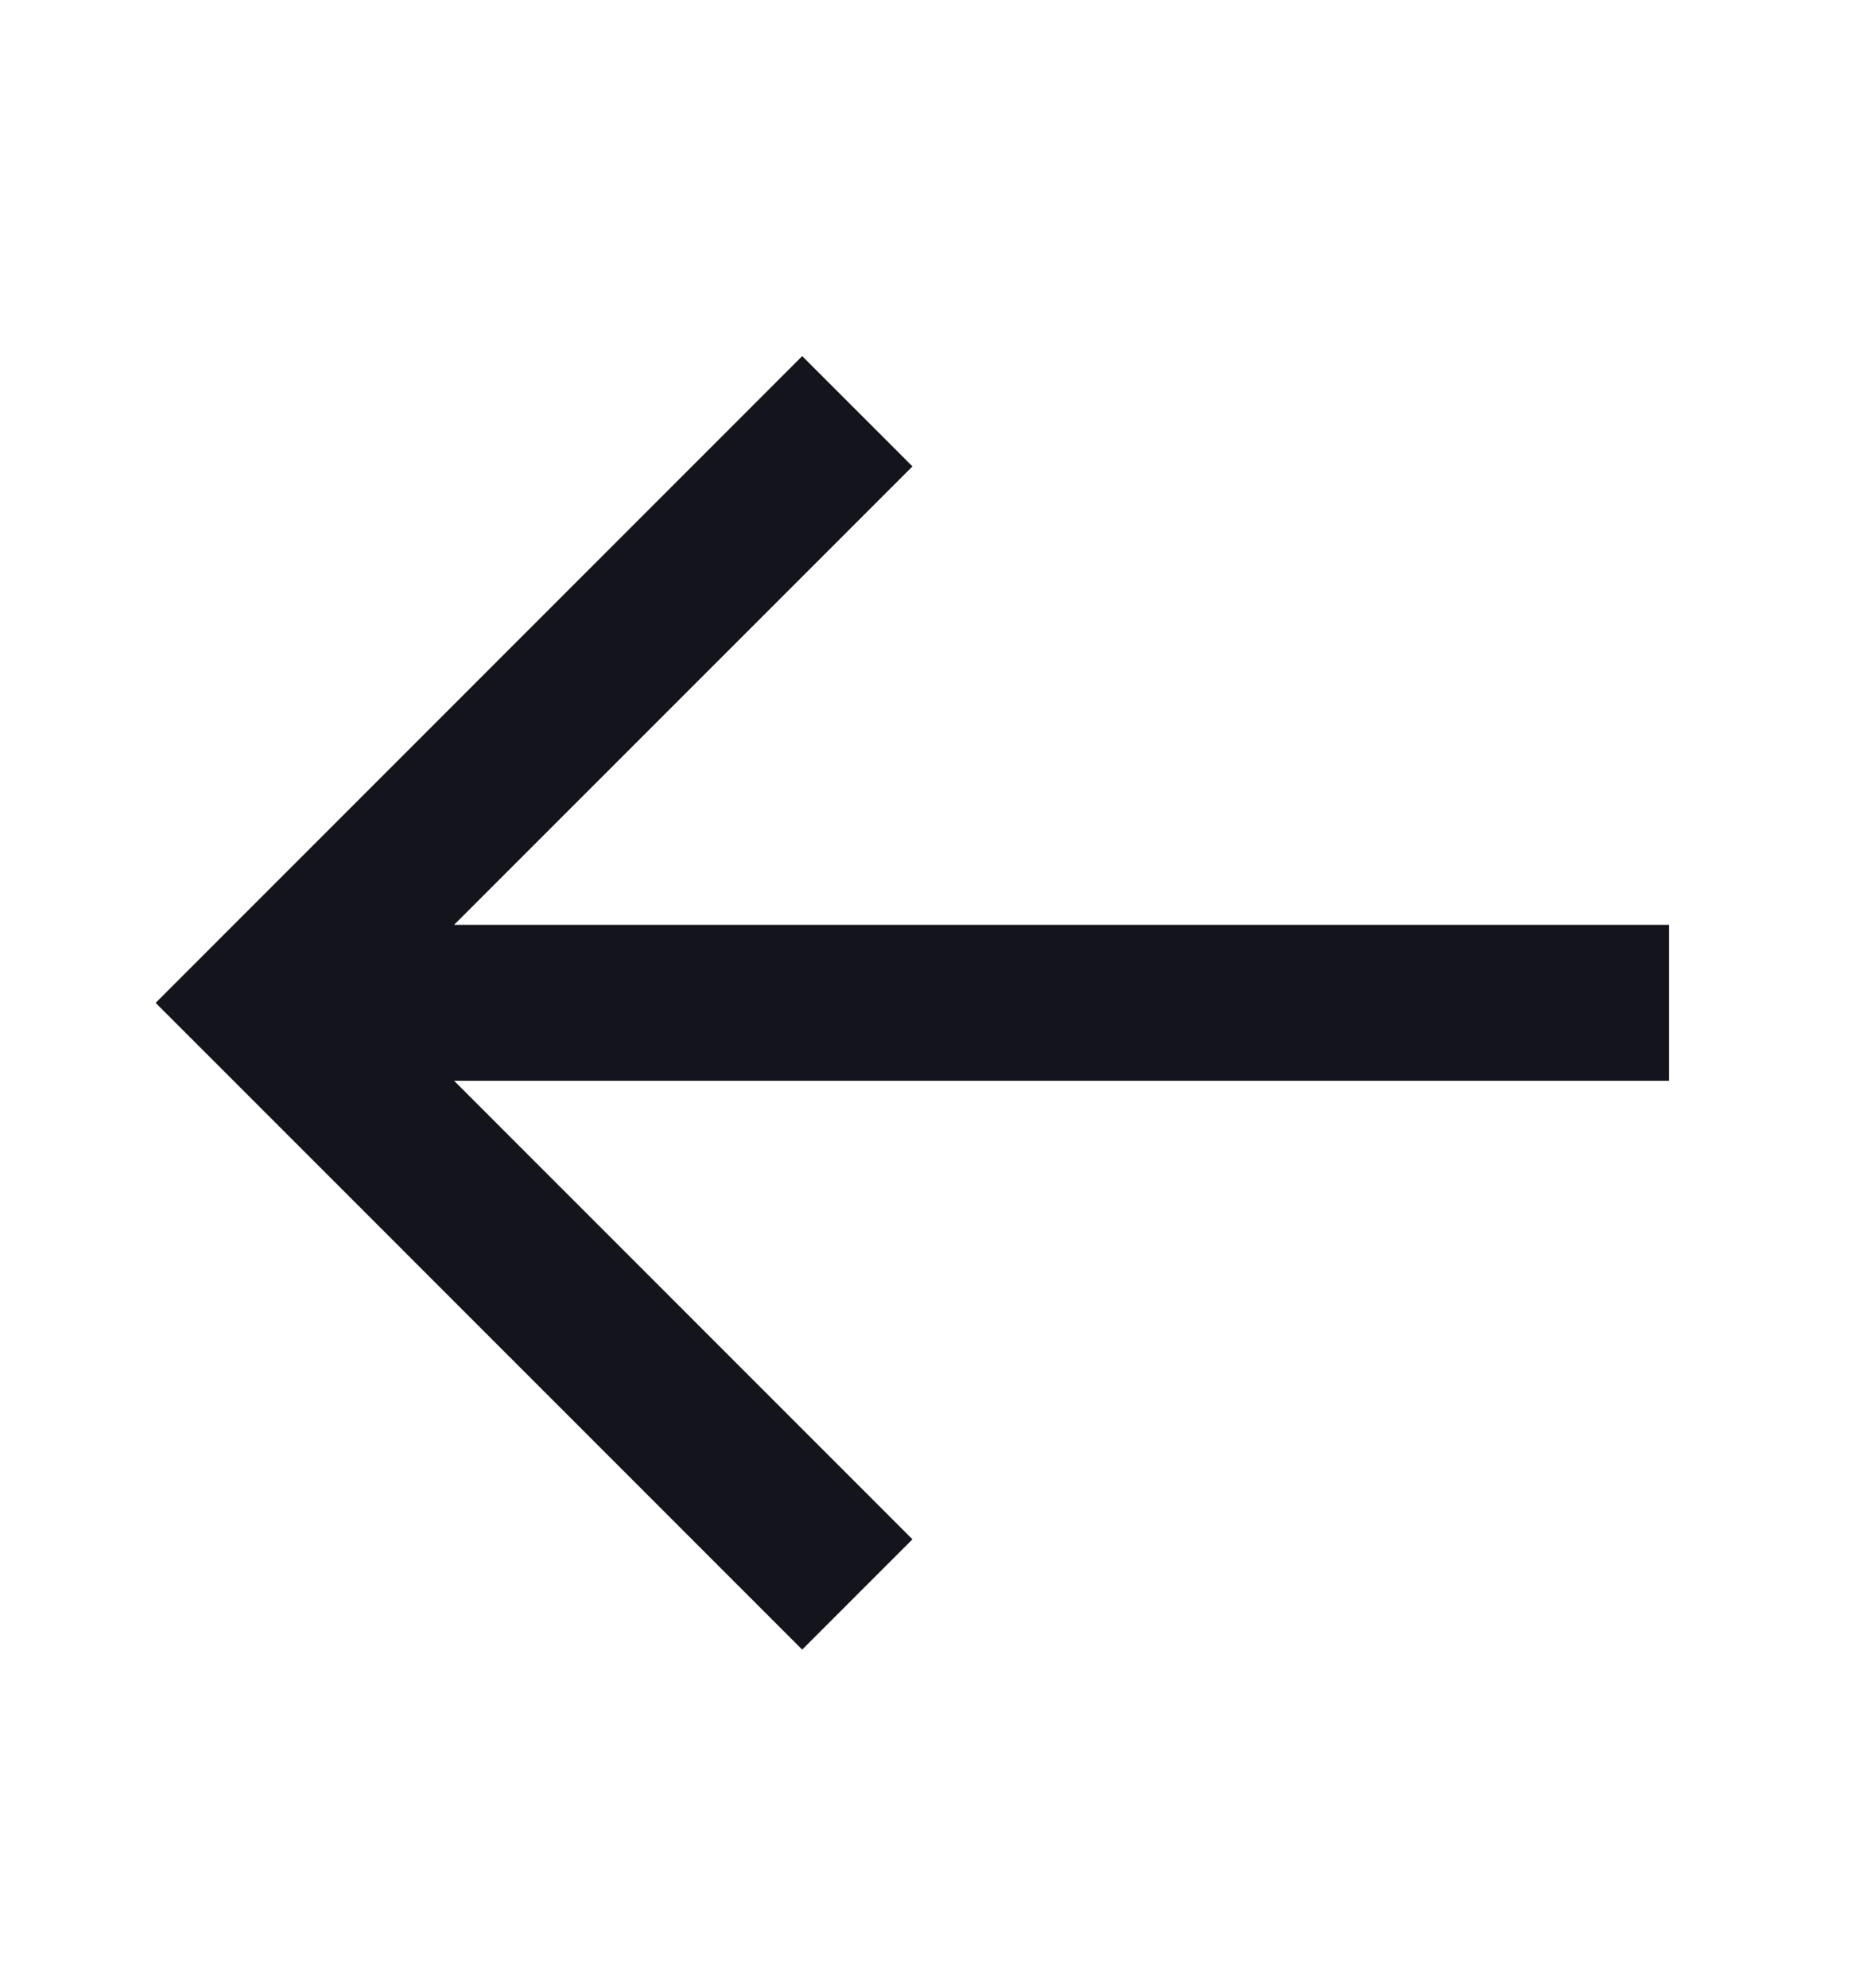 <svg width="16" height="17" viewBox="0 0 16 17" fill="none" xmlns="http://www.w3.org/2000/svg">
<path d="M1.331 8.575L6.86 3.045L7.803 3.988L3.883 7.908L14.273 7.908V9.241L3.883 9.241L7.803 13.162L6.86 14.105L1.331 8.575Z" fill="#14141C"/>
</svg>
